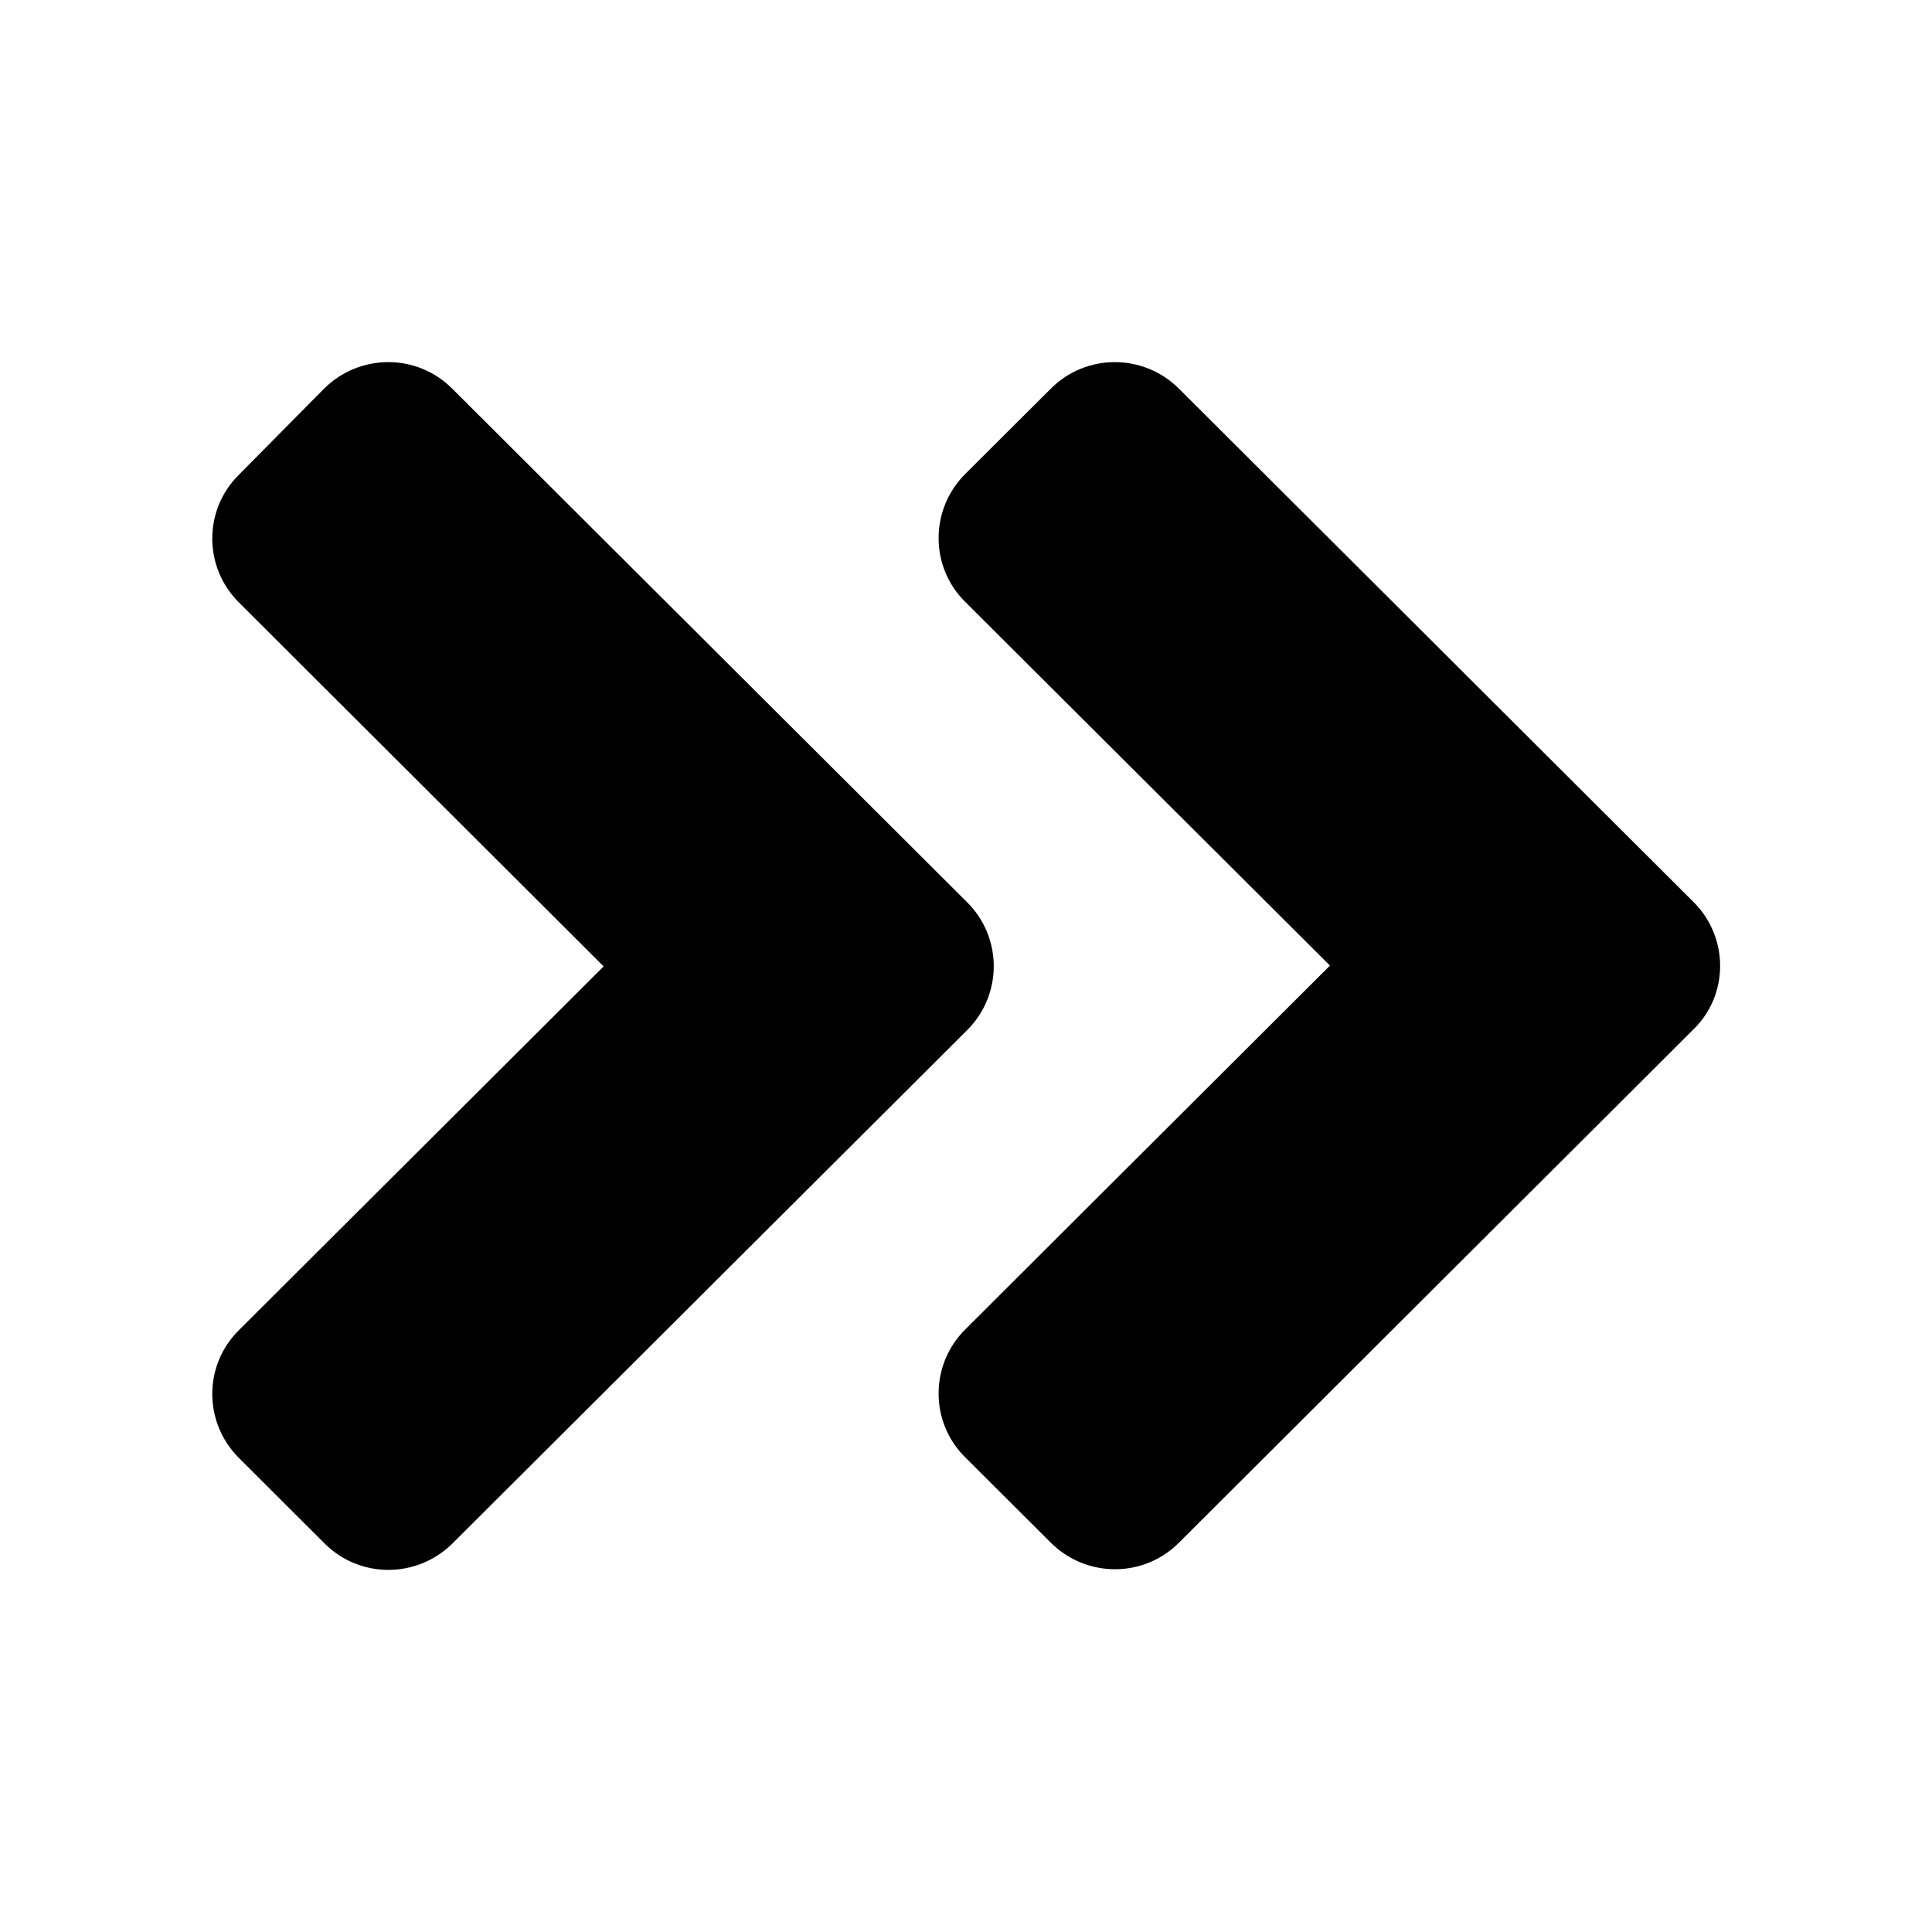 <?xml version="1.0" encoding="UTF-8"?>
<svg xmlns="http://www.w3.org/2000/svg" xmlns:xlink="http://www.w3.org/1999/xlink" width="50px" height="50px" viewBox="0 0 50 57" version="1.1">
<g id="surface1">
<path style=" stroke:none;fill-rule:nonzero;fill:rgb(0%,0%,0%);fill-opacity:1;" d="M 25.035 30.391 L 9.855 45.531 C 8.805 46.578 7.109 46.578 6.07 45.531 L 3.551 43.016 C 2.5 41.969 2.5 40.277 3.551 39.242 L 14.309 28.512 L 3.551 17.777 C 2.5 16.734 2.5 15.039 3.551 14.004 L 6.059 11.469 C 7.109 10.422 8.805 10.422 9.844 11.469 L 25.023 26.609 C 26.082 27.652 26.082 29.348 25.035 30.391 Z M 46.461 26.609 L 31.285 11.469 C 30.234 10.422 28.539 10.422 27.5 11.469 L 24.977 13.984 C 23.93 15.031 23.93 16.723 24.977 17.758 L 35.738 28.488 L 24.977 39.223 C 23.93 40.266 23.93 41.961 24.977 42.996 L 27.5 45.512 C 28.551 46.559 30.246 46.559 31.285 45.512 L 46.461 30.371 C 47.512 29.348 47.512 27.652 46.461 26.609 Z M 46.461 26.609 "/>
</g>
</svg>
